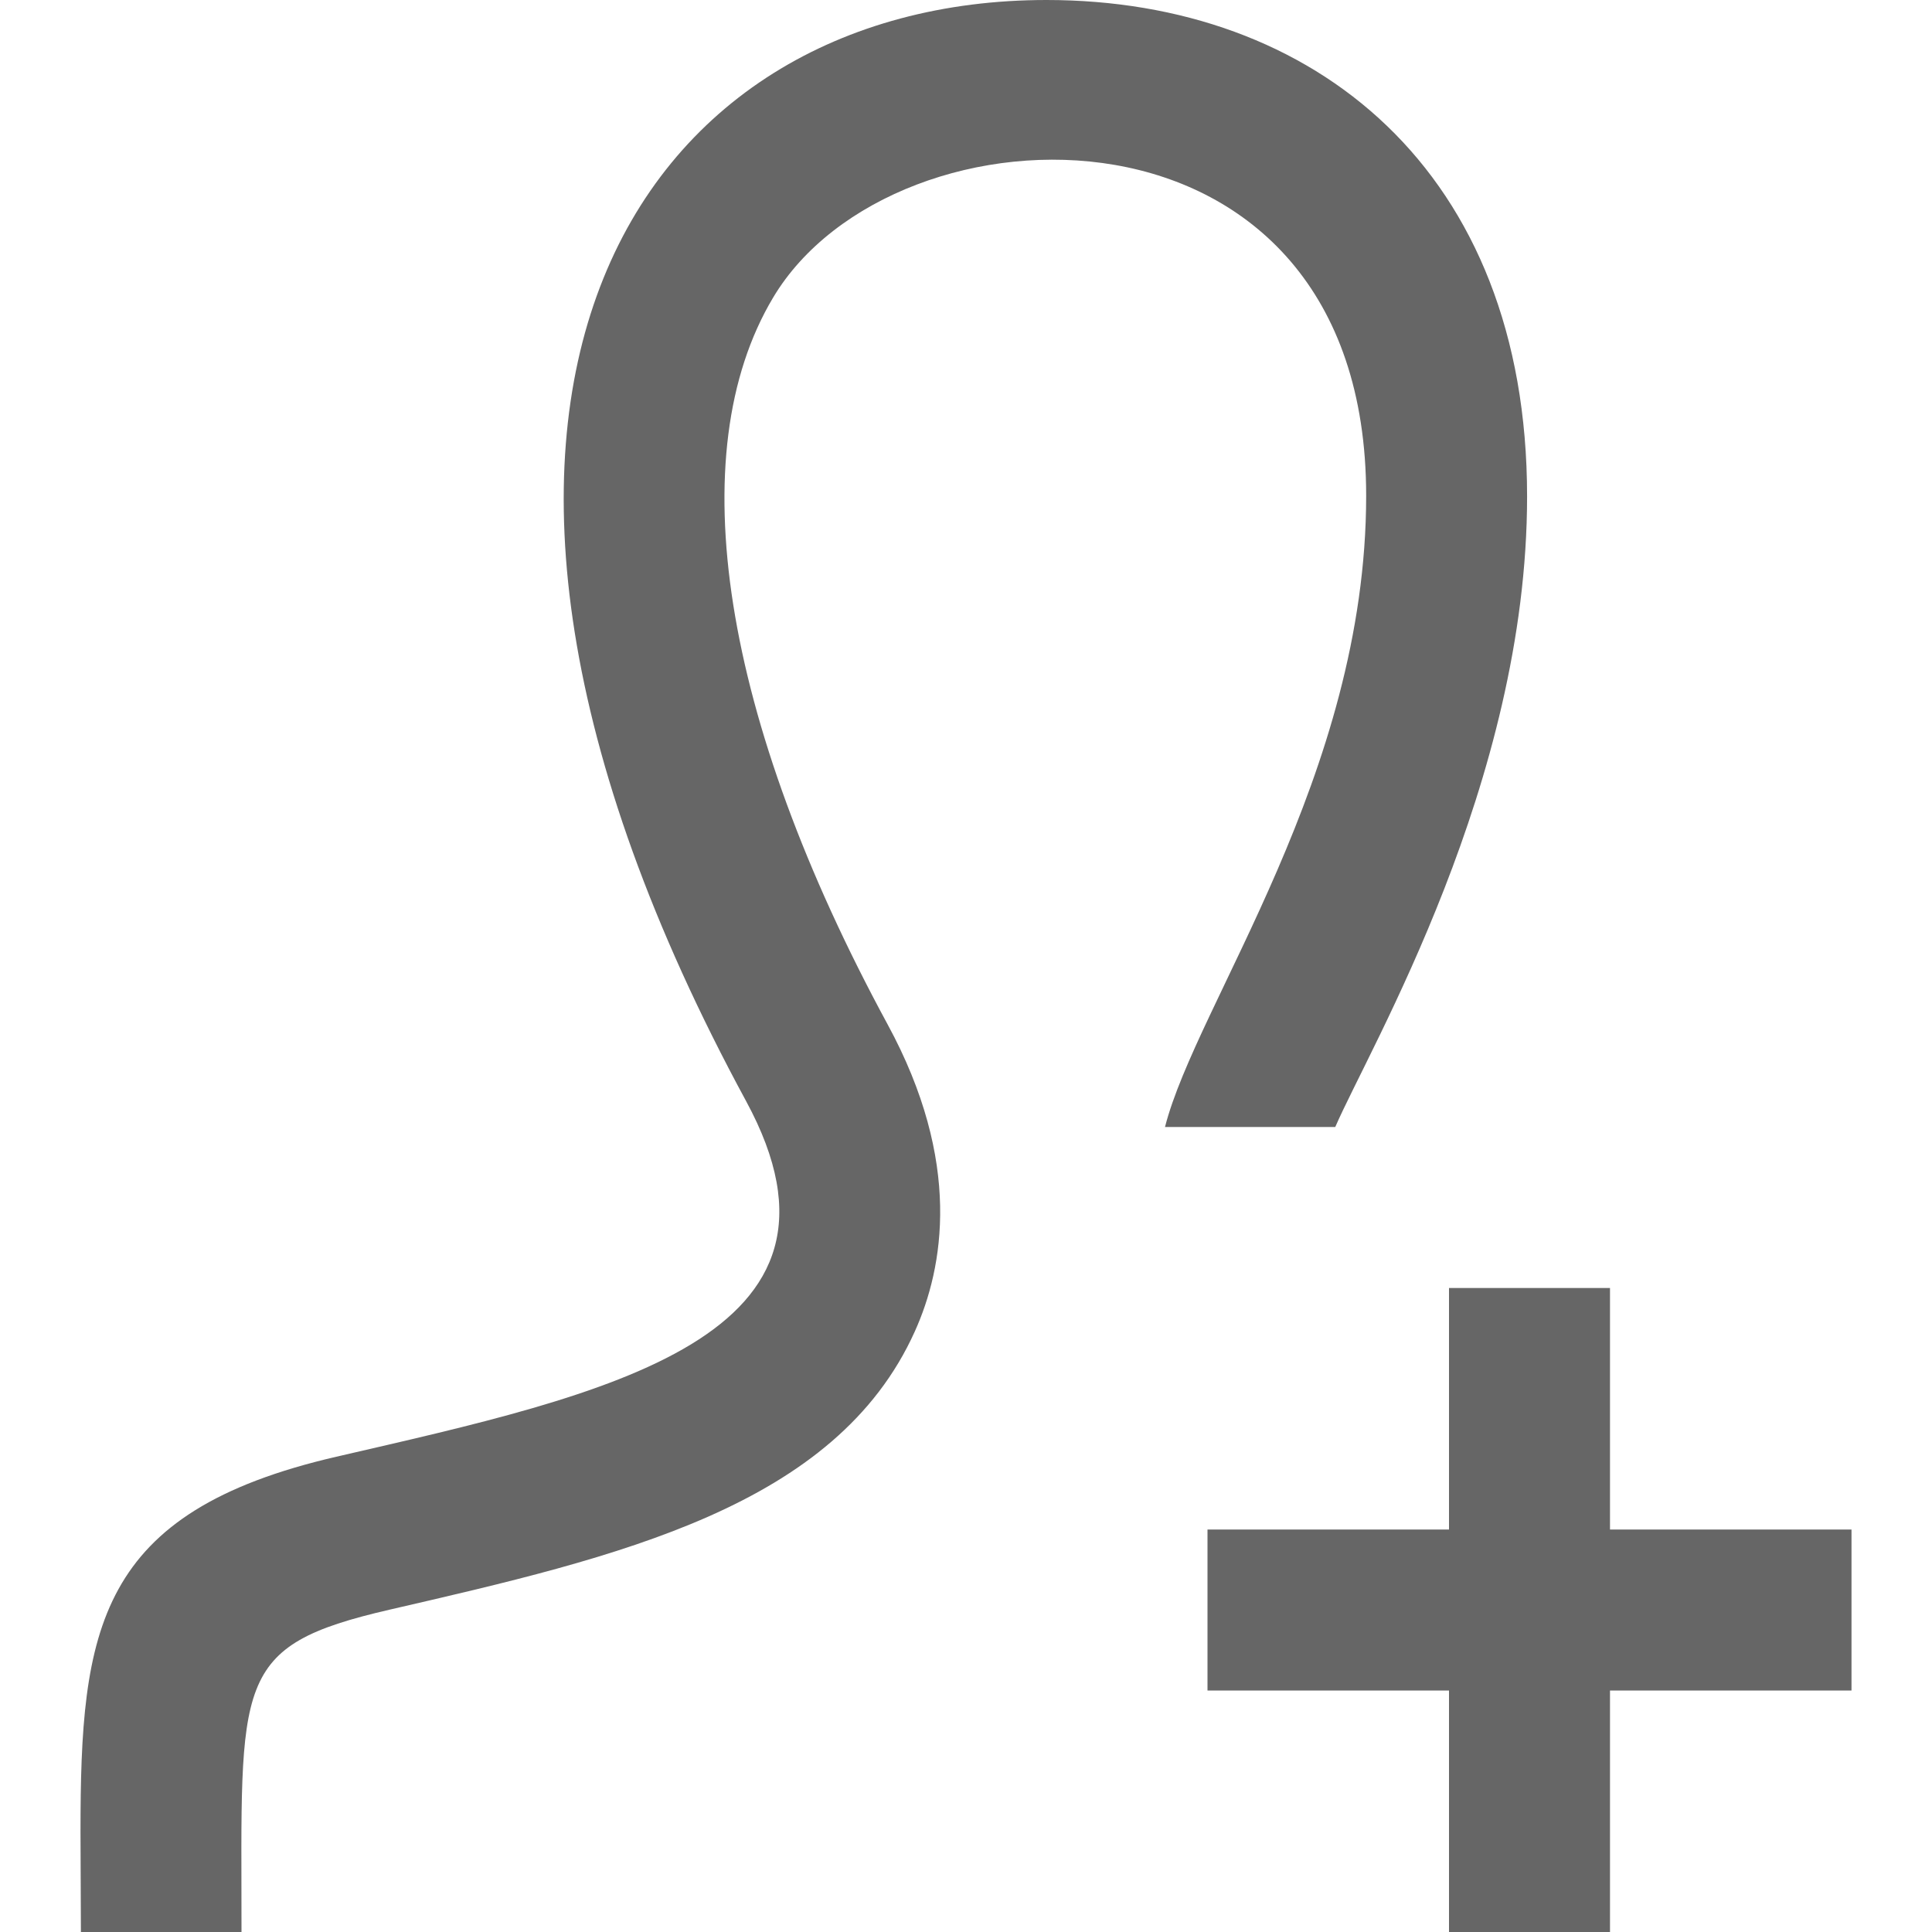 <svg width="24" height="24" viewBox="0 0 24 24" fill="none" xmlns="http://www.w3.org/2000/svg">
<path d="M9.602 3.7C8.448 5.637 8.967 8.927 11.026 12.725C11.956 14.437 11.723 15.745 11.364 16.54C10.382 18.718 7.689 19.339 4.839 19.996C2.875 20.45 3 20.866 3 24H1.005L1 22.759C1 20.239 1.199 18.784 4.178 18.096C7.543 17.319 10.866 16.623 9.268 13.678C4.535 4.949 7.918 0 13 0C16.321 0 18.97 2.117 18.97 6.167C18.97 9.722 17.021 13 16.587 14H14.472C14.864 12.464 16.971 9.634 16.971 6.158C16.971 1.005 11.104 1.173 9.602 3.7ZM23 19H20V16H18V19H15V21H18V24H20V21H23V19Z" fill="black" fill-opacity="0.6"/>
</svg>

